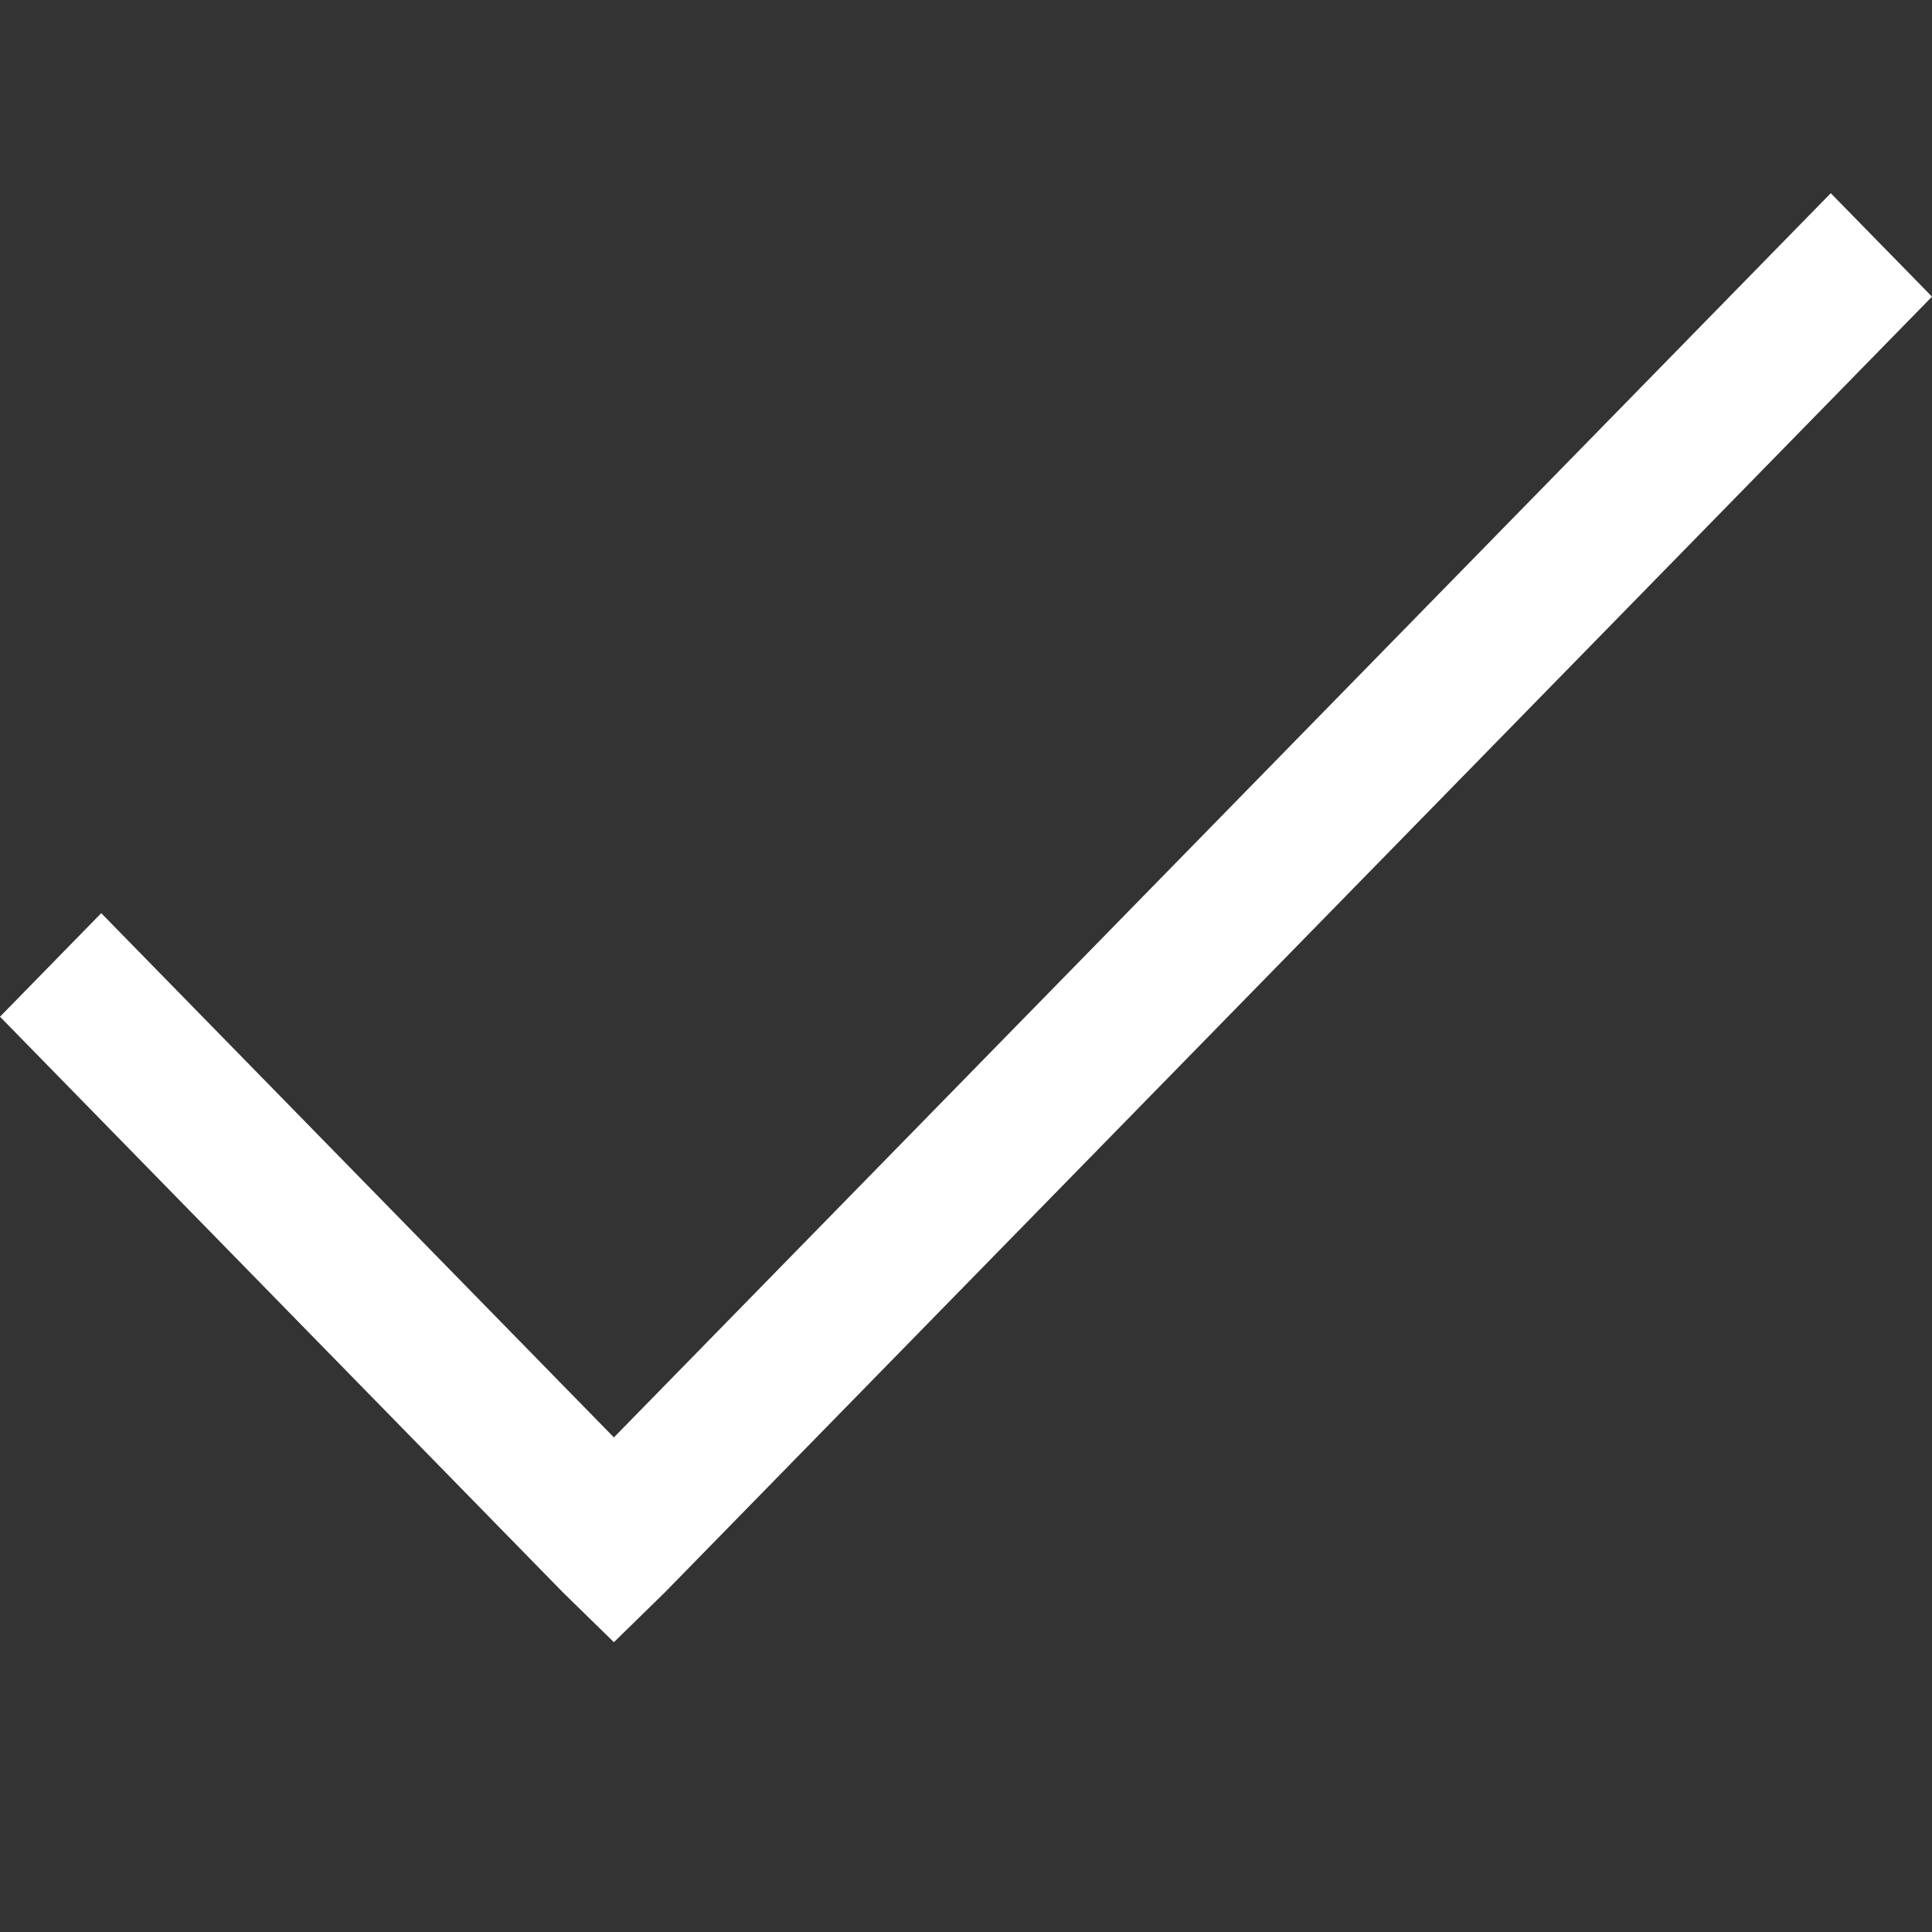 <svg width="20" height="20" viewBox="0 0 20 20" version="1.1" xmlns="http://www.w3.org/2000/svg" xmlns:xlink="http://www.w3.org/1999/xlink">
<rect x="0" y="0" width="20" height="20" fill="#333333" stroke="none"/>
<title>icon-check</title>
<desc>Created using Figma</desc>
<g id="Canvas" transform="translate(1182 1354)">
<g id="icon-check">
<g id="icons8-Checkmark (2)">
<g id="surface1">
<g id="Vector">
<use xlink:href="#path0_fill" transform="translate(-1182 -1352)" fill="#FFFFFF"/>
</g>
</g>
</g>
</g>
</g>
<defs>
<path id="path0_fill" d="M 18.952 0L 6.355 12.88L 1.048 7.453L 0 8.525L 5.831 14.488L 6.355 15L 6.879 14.488L 20 1.071L 18.952 0Z"/>
</defs>
</svg>
